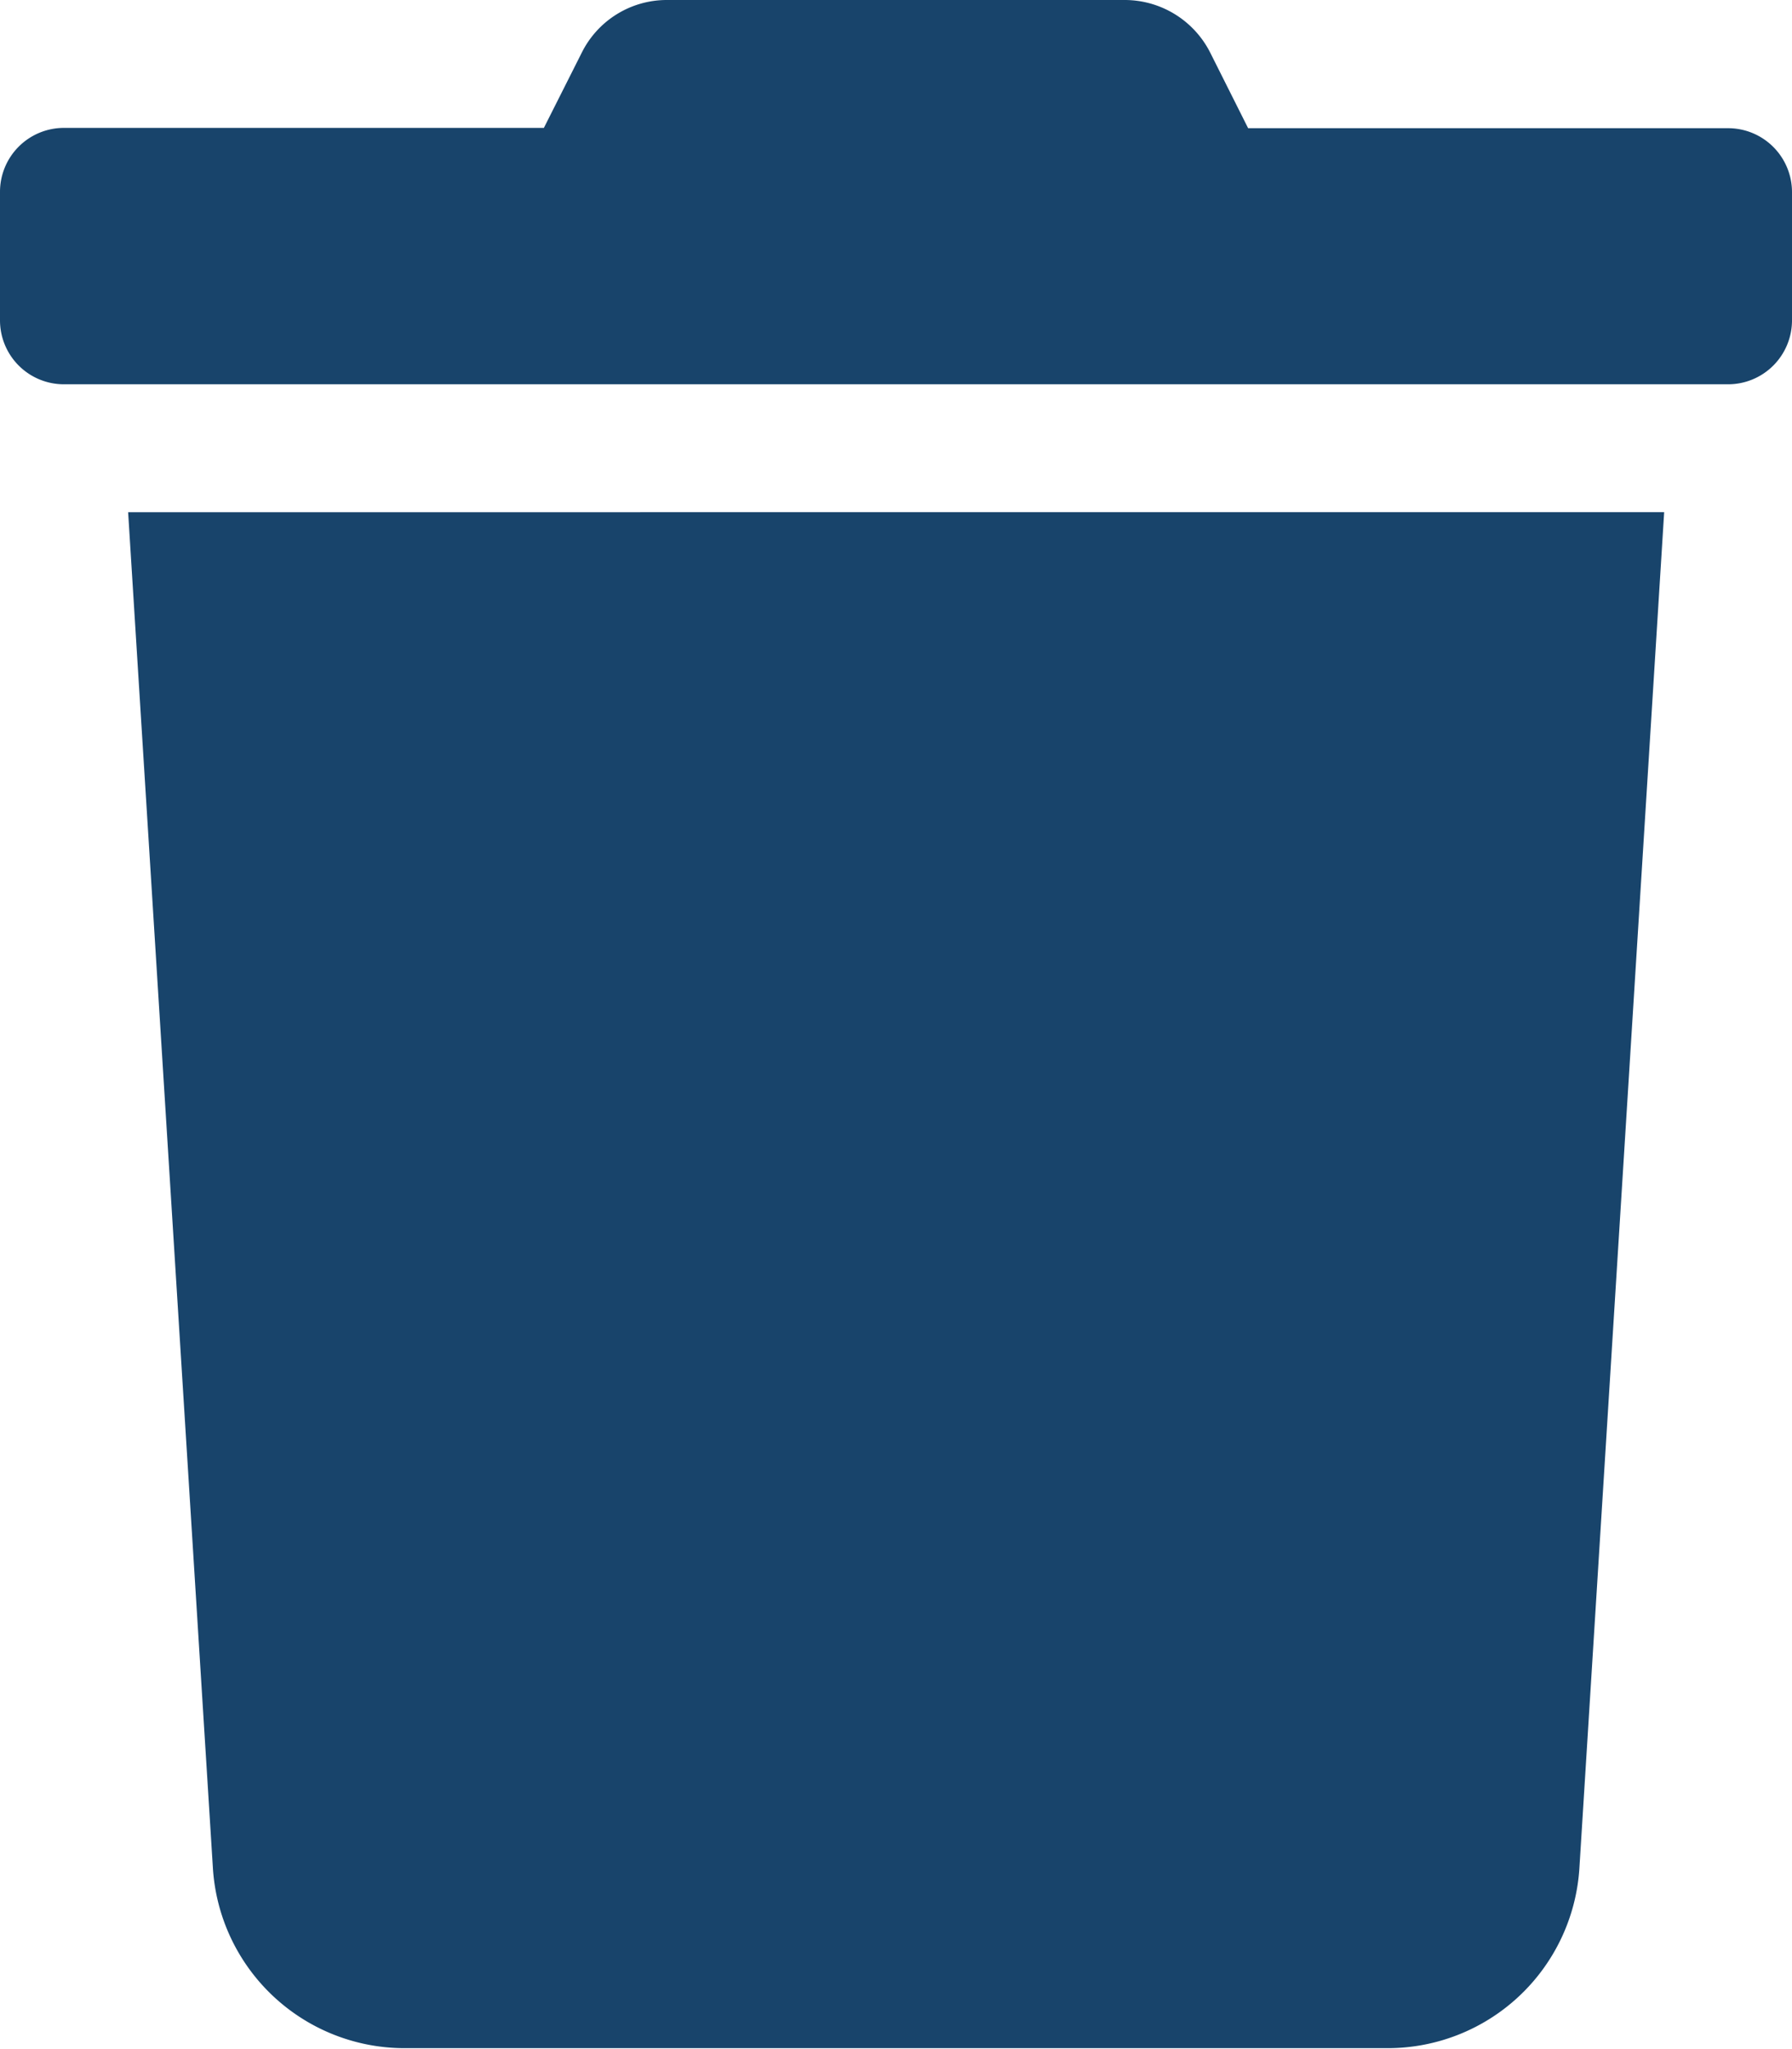 <svg xmlns="http://www.w3.org/2000/svg" width="6" height="6.857" viewBox="0 0 6 6.857">
  <path id="Icon_awesome-trash" data-name="Icon awesome-trash" d="M5.786.429H4.179L4.053.178A.321.321,0,0,0,3.765,0H2.234a.318.318,0,0,0-.287.178l-.126.25H.214A.214.214,0,0,0,0,.643v.429a.214.214,0,0,0,.214.214H5.786A.214.214,0,0,0,6,1.071V.643A.214.214,0,0,0,5.786.429ZM.713,6.254a.643.643,0,0,0,.642.6H4.646a.643.643,0,0,0,.642-.6l.284-4.54H.429Z" transform="translate(0 0)" fill="#18446b"/>
</svg>
